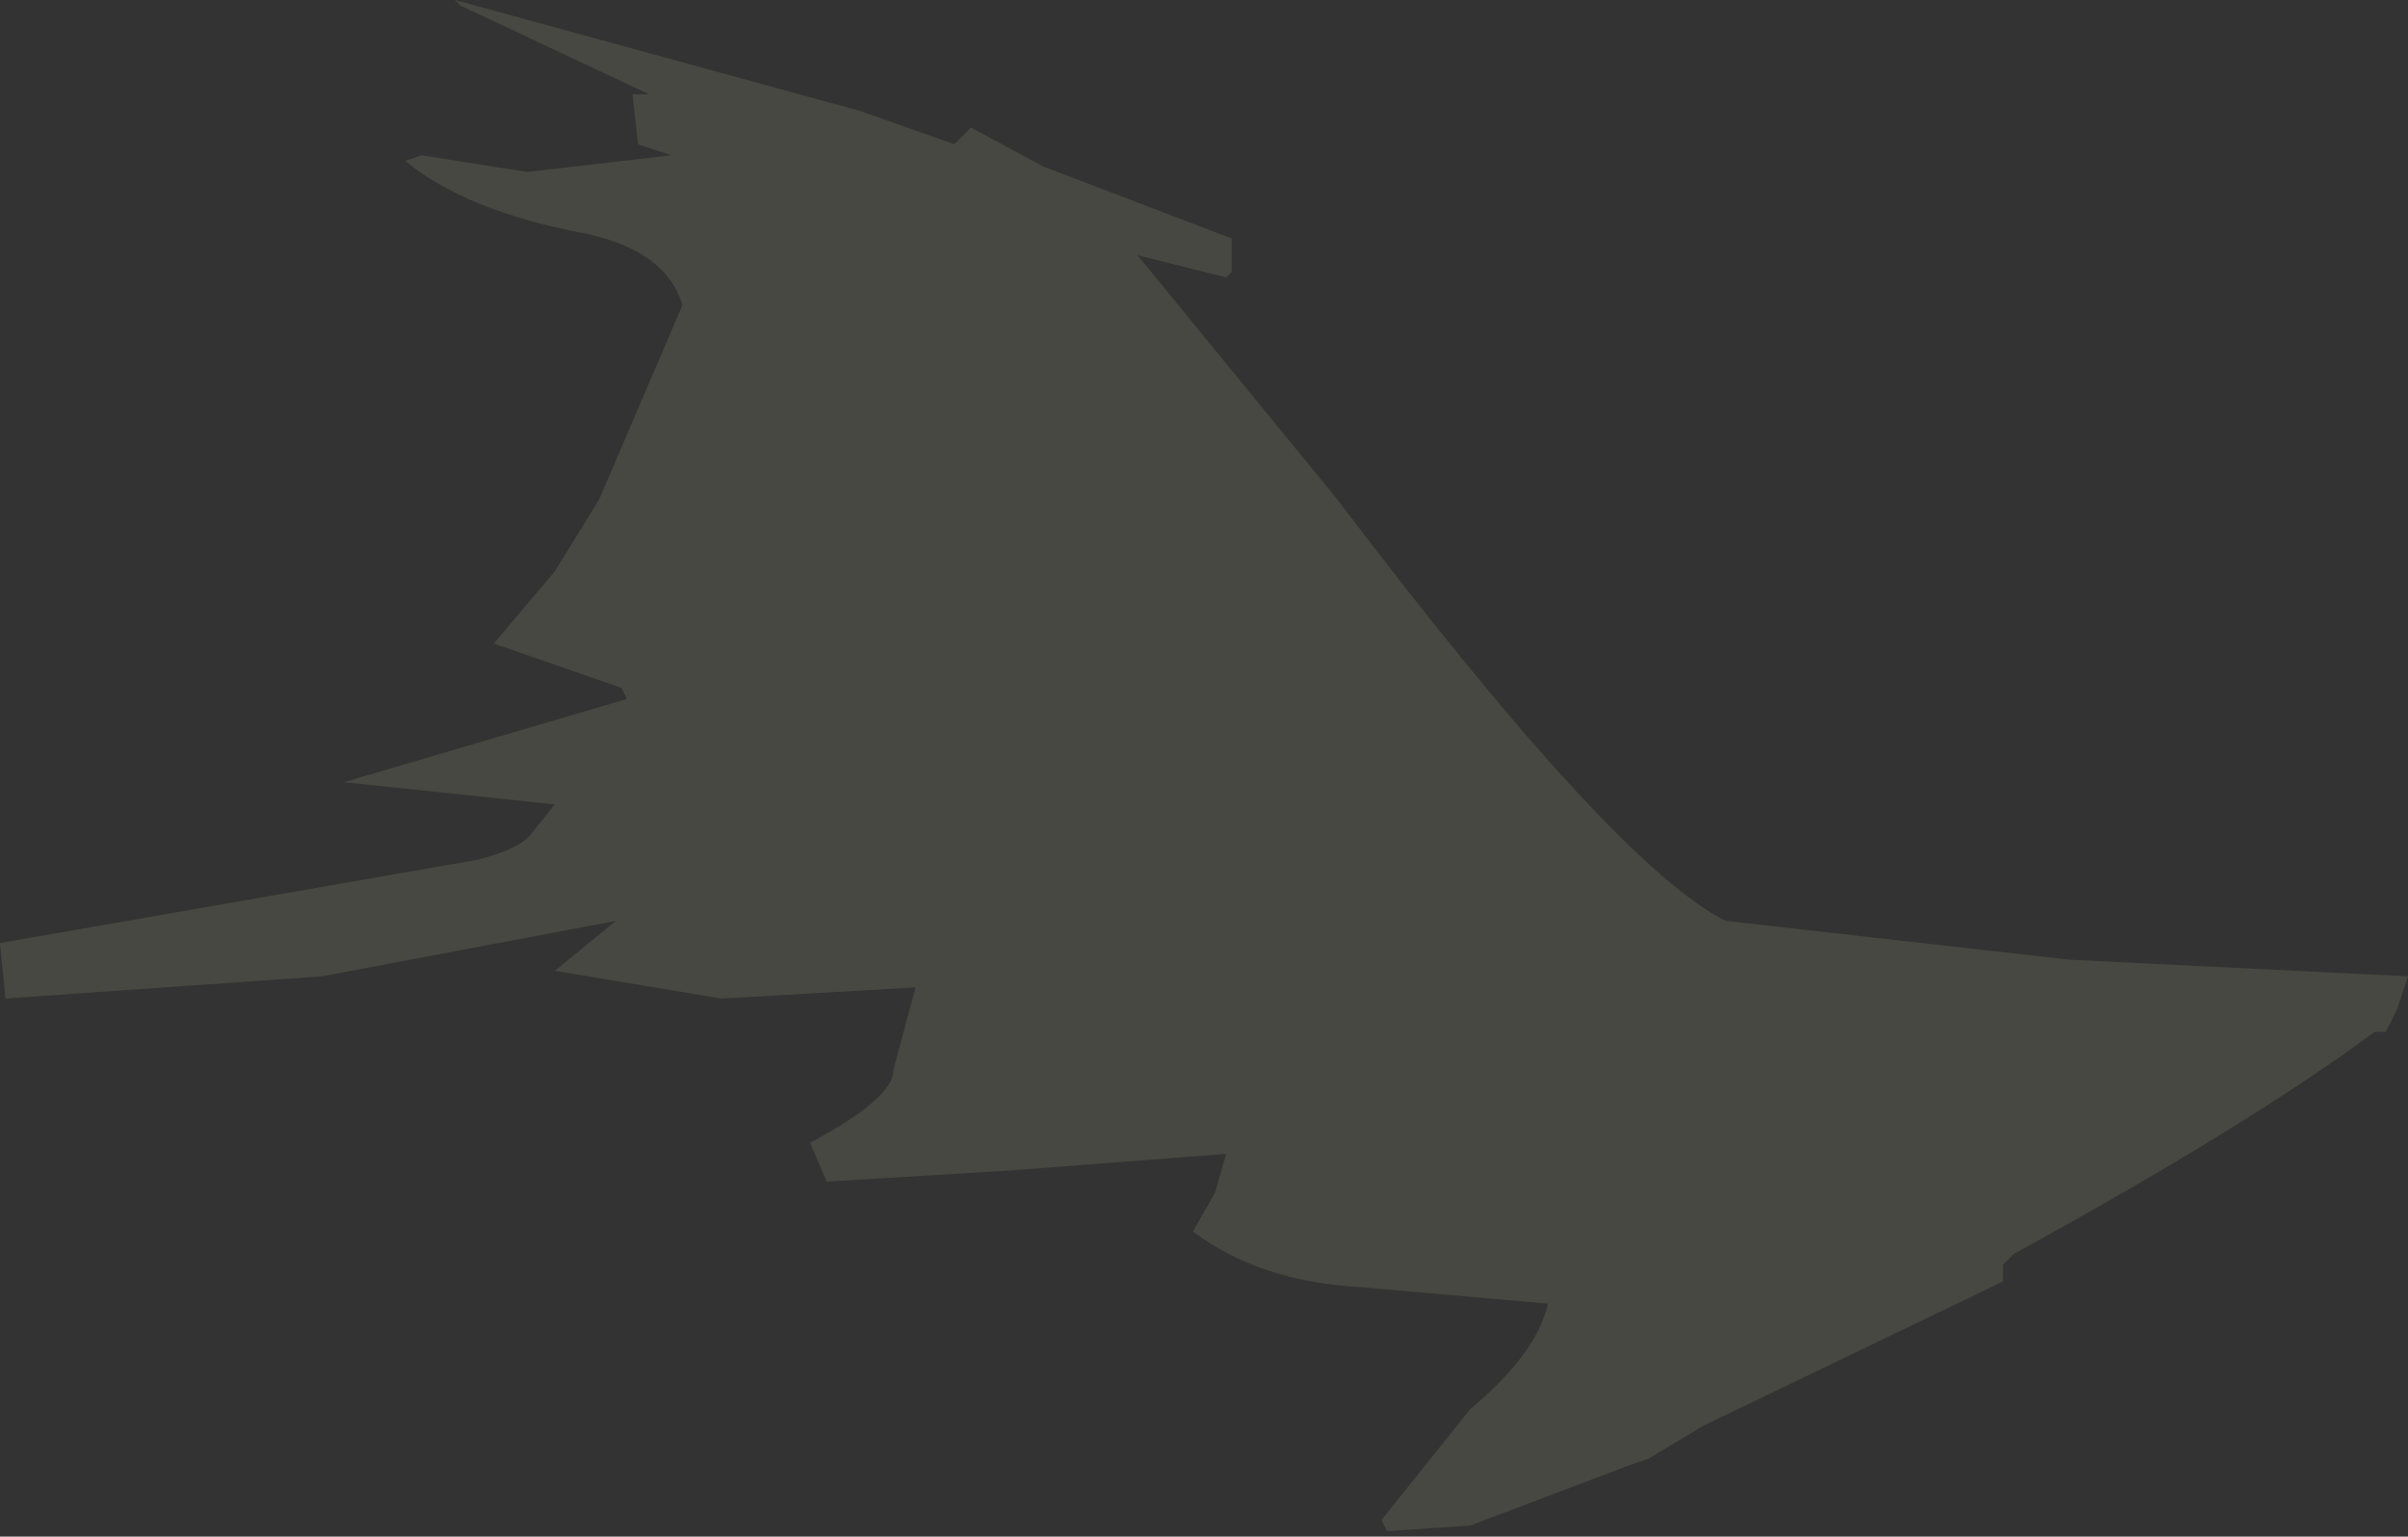 <?xml version="1.0" encoding="UTF-8" standalone="no"?>
<svg xmlns:ffdec="https://www.free-decompiler.com/flash" xmlns:xlink="http://www.w3.org/1999/xlink" ffdec:objectType="shape" height="13.85px" width="21.7px" xmlns="http://www.w3.org/2000/svg">
  <rect width="100%" height="100%" fill="#333333" stroke="none"/>
  <g transform="matrix(1.0, 0.0, 0.0, 1.0, 128.85, 144.2)">
    <path d="M-123.15 -143.35 L-123.0 -143.35 -124.7 -144.15 -124.75 -144.2 -121.1 -143.2 -120.25 -142.9 -120.1 -143.05 -119.45 -142.7 -117.75 -142.05 -117.75 -141.75 -117.8 -141.7 -118.6 -141.9 -116.8 -139.7 Q-114.3 -136.4 -113.3 -135.9 L-110.2 -135.55 -107.15 -135.4 -107.25 -135.1 -107.35 -134.9 -107.45 -134.9 Q-108.6 -134.05 -110.7 -132.9 L-110.8 -132.8 -110.8 -132.65 -113.5 -131.35 -114.0 -131.05 -114.15 -131.0 -115.6 -130.45 -116.35 -130.4 -116.4 -130.5 -115.6 -131.5 Q-115.0 -132.0 -114.9 -132.45 L-116.6 -132.6 Q-117.5 -132.65 -118.1 -133.1 L-117.9 -133.45 -117.8 -133.8 -119.75 -133.65 -121.4 -133.55 -121.55 -133.9 Q-120.8 -134.3 -120.8 -134.55 L-120.6 -135.3 -122.35 -135.2 -123.85 -135.45 -123.3 -135.9 -125.95 -135.4 -128.8 -135.2 -128.85 -135.7 -124.55 -136.45 Q-124.15 -136.55 -124.05 -136.7 L-123.85 -136.95 -125.75 -137.15 -123.2 -137.9 -123.25 -138.0 -124.4 -138.4 -123.85 -139.05 -123.45 -139.7 -122.7 -141.45 Q-122.85 -141.95 -123.6 -142.1 -124.65 -142.3 -125.2 -142.75 L-125.05 -142.8 -124.1 -142.65 -122.8 -142.8 -123.1 -142.9 -123.15 -143.35" fill="#ffffcc" fill-opacity="0.102" fill-rule="evenodd" stroke="none"/>
  </g>
</svg>

